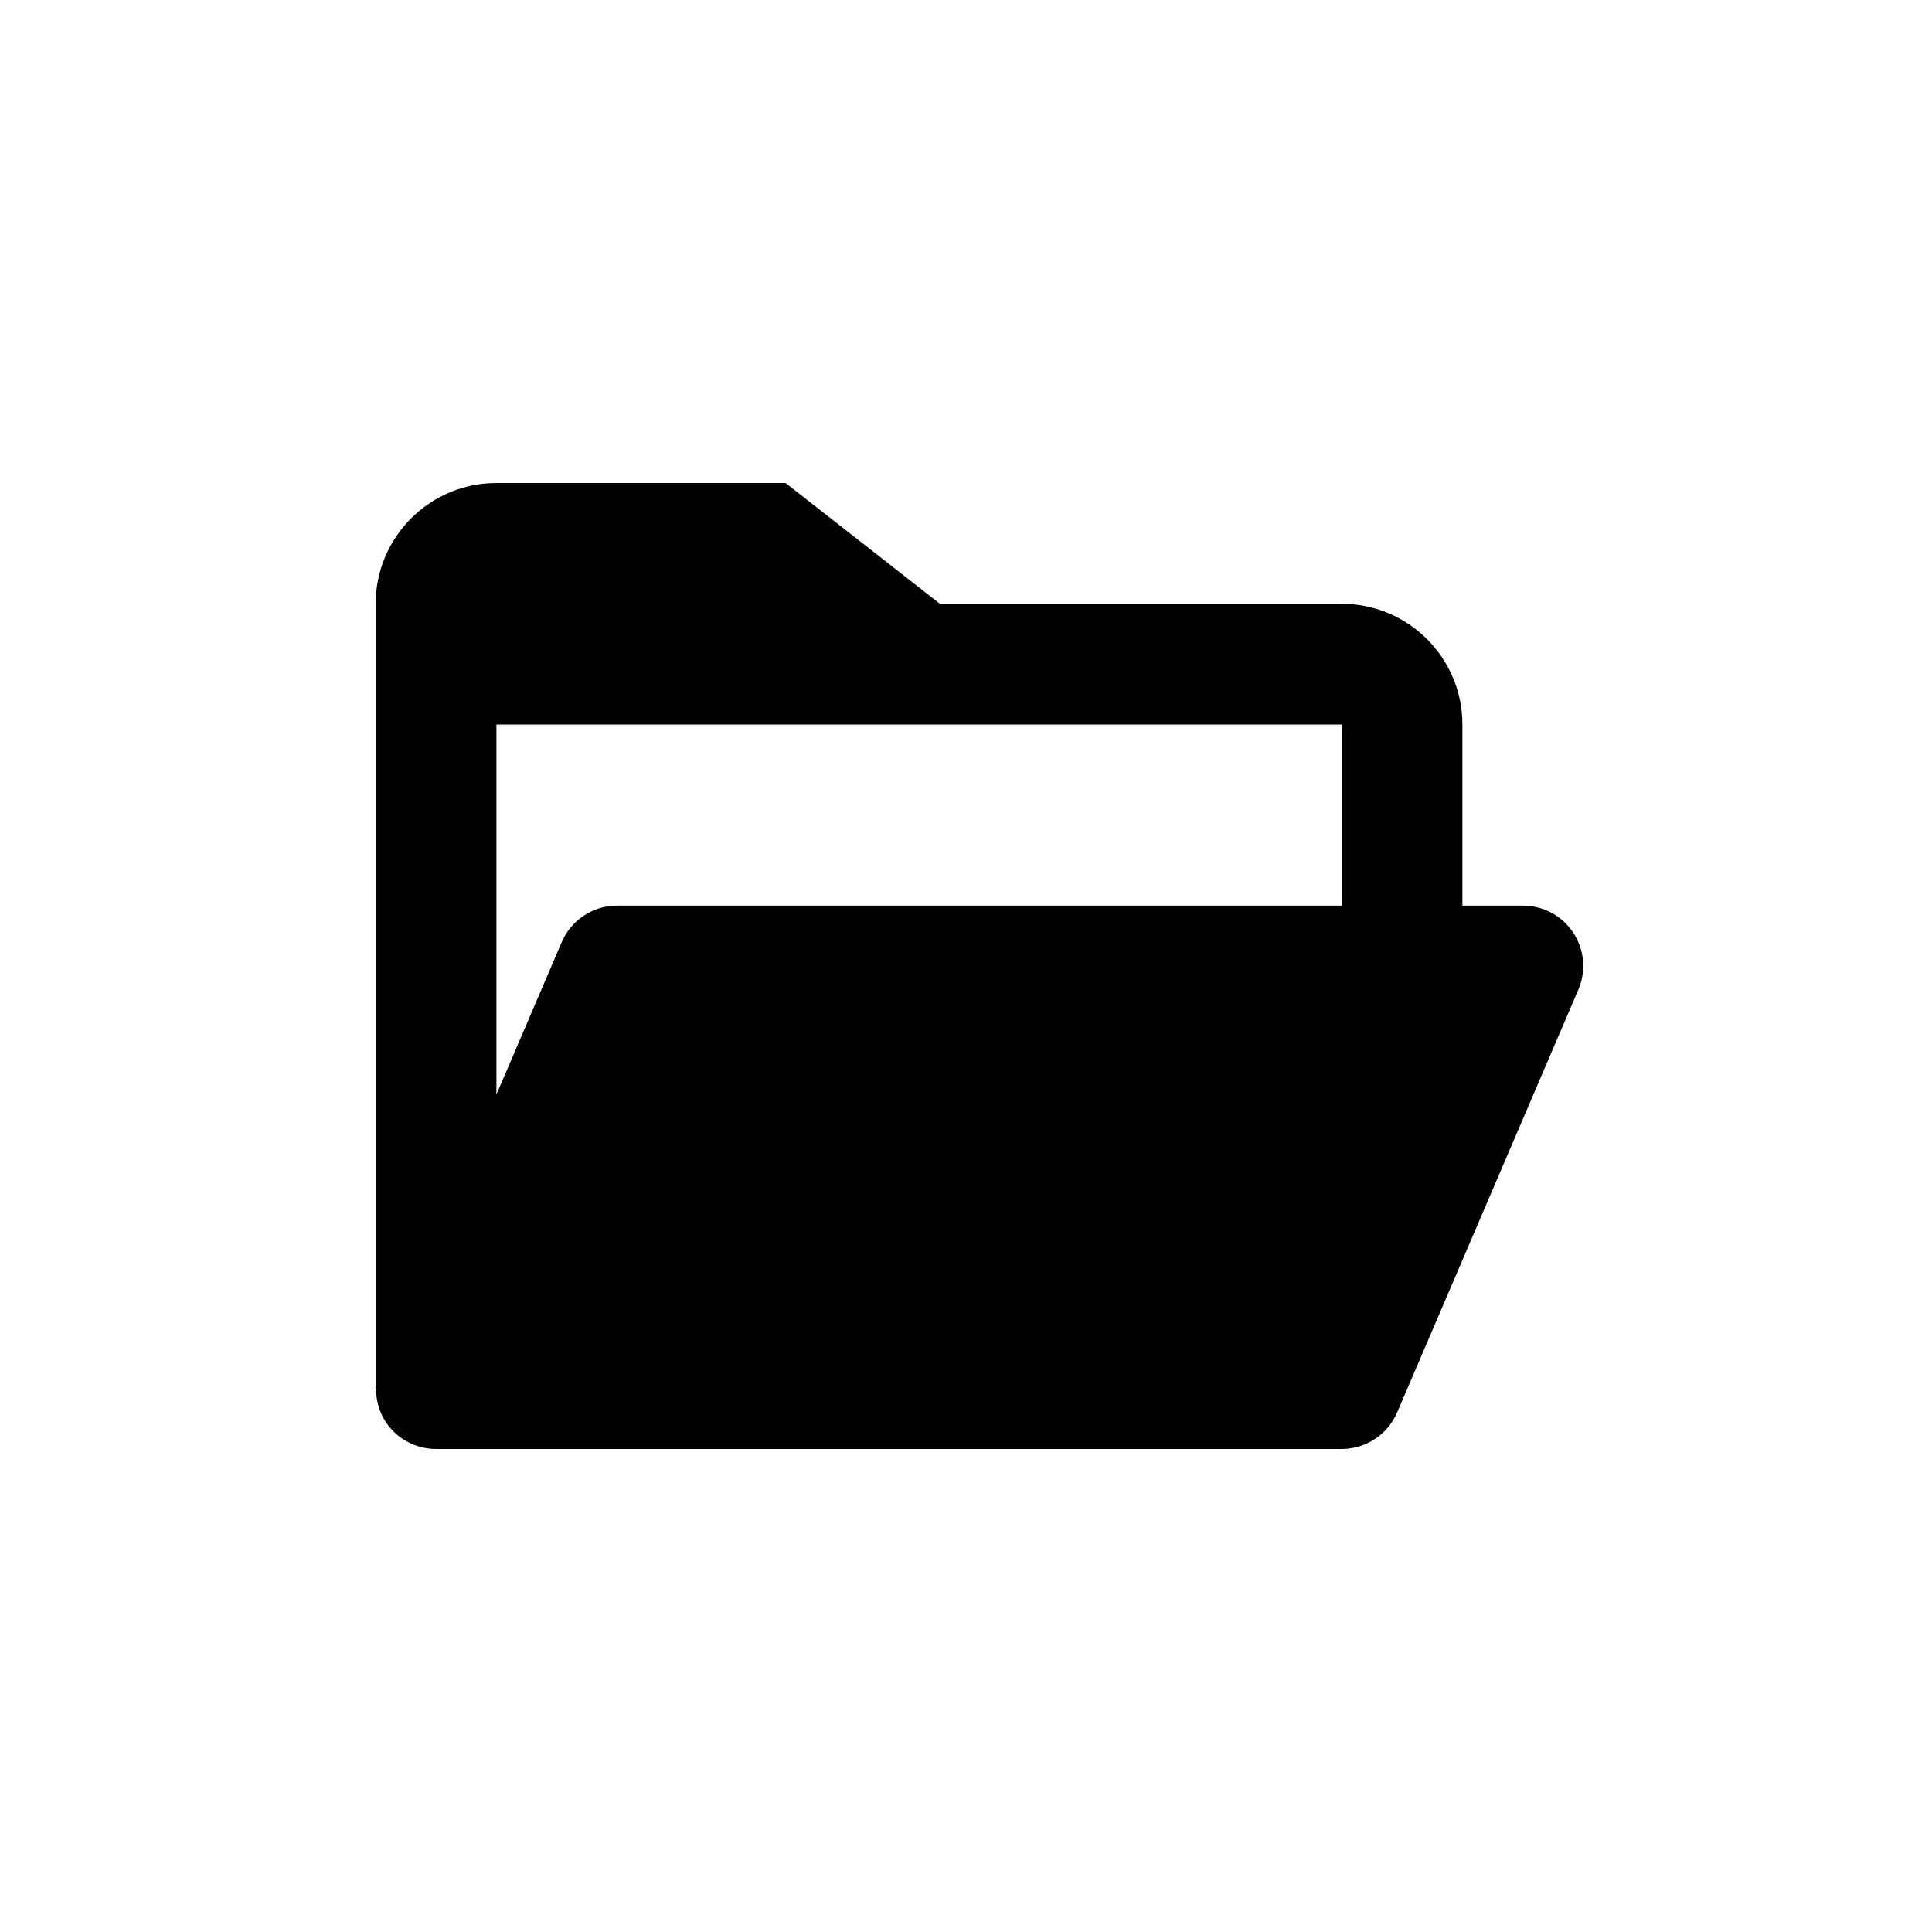 <svg width="36" height="36" viewBox="0 0 36 36" fill="none" xmlns="http://www.w3.org/2000/svg">
<path d="M7.186 26.495C7.395 26.81 7.747 27 8.125 27H25C25.45 27 25.857 26.732 26.034 26.318L29.409 18.443C29.483 18.272 29.513 18.085 29.497 17.9C29.48 17.714 29.418 17.535 29.316 17.38C29.213 17.224 29.073 17.097 28.909 17.008C28.745 16.92 28.561 16.875 28.375 16.875H27.25V13.5C27.25 12.259 26.241 11.25 25 11.25H17.513L14.638 9H9.25C8.009 9 7 10.009 7 11.25V25.875H7.008C7.005 26.095 7.067 26.31 7.186 26.495ZM25 13.5V16.875H11.5C11.05 16.875 10.643 17.143 10.466 17.557L9.25 20.395V13.5H25Z" fill="black"/>
</svg>
